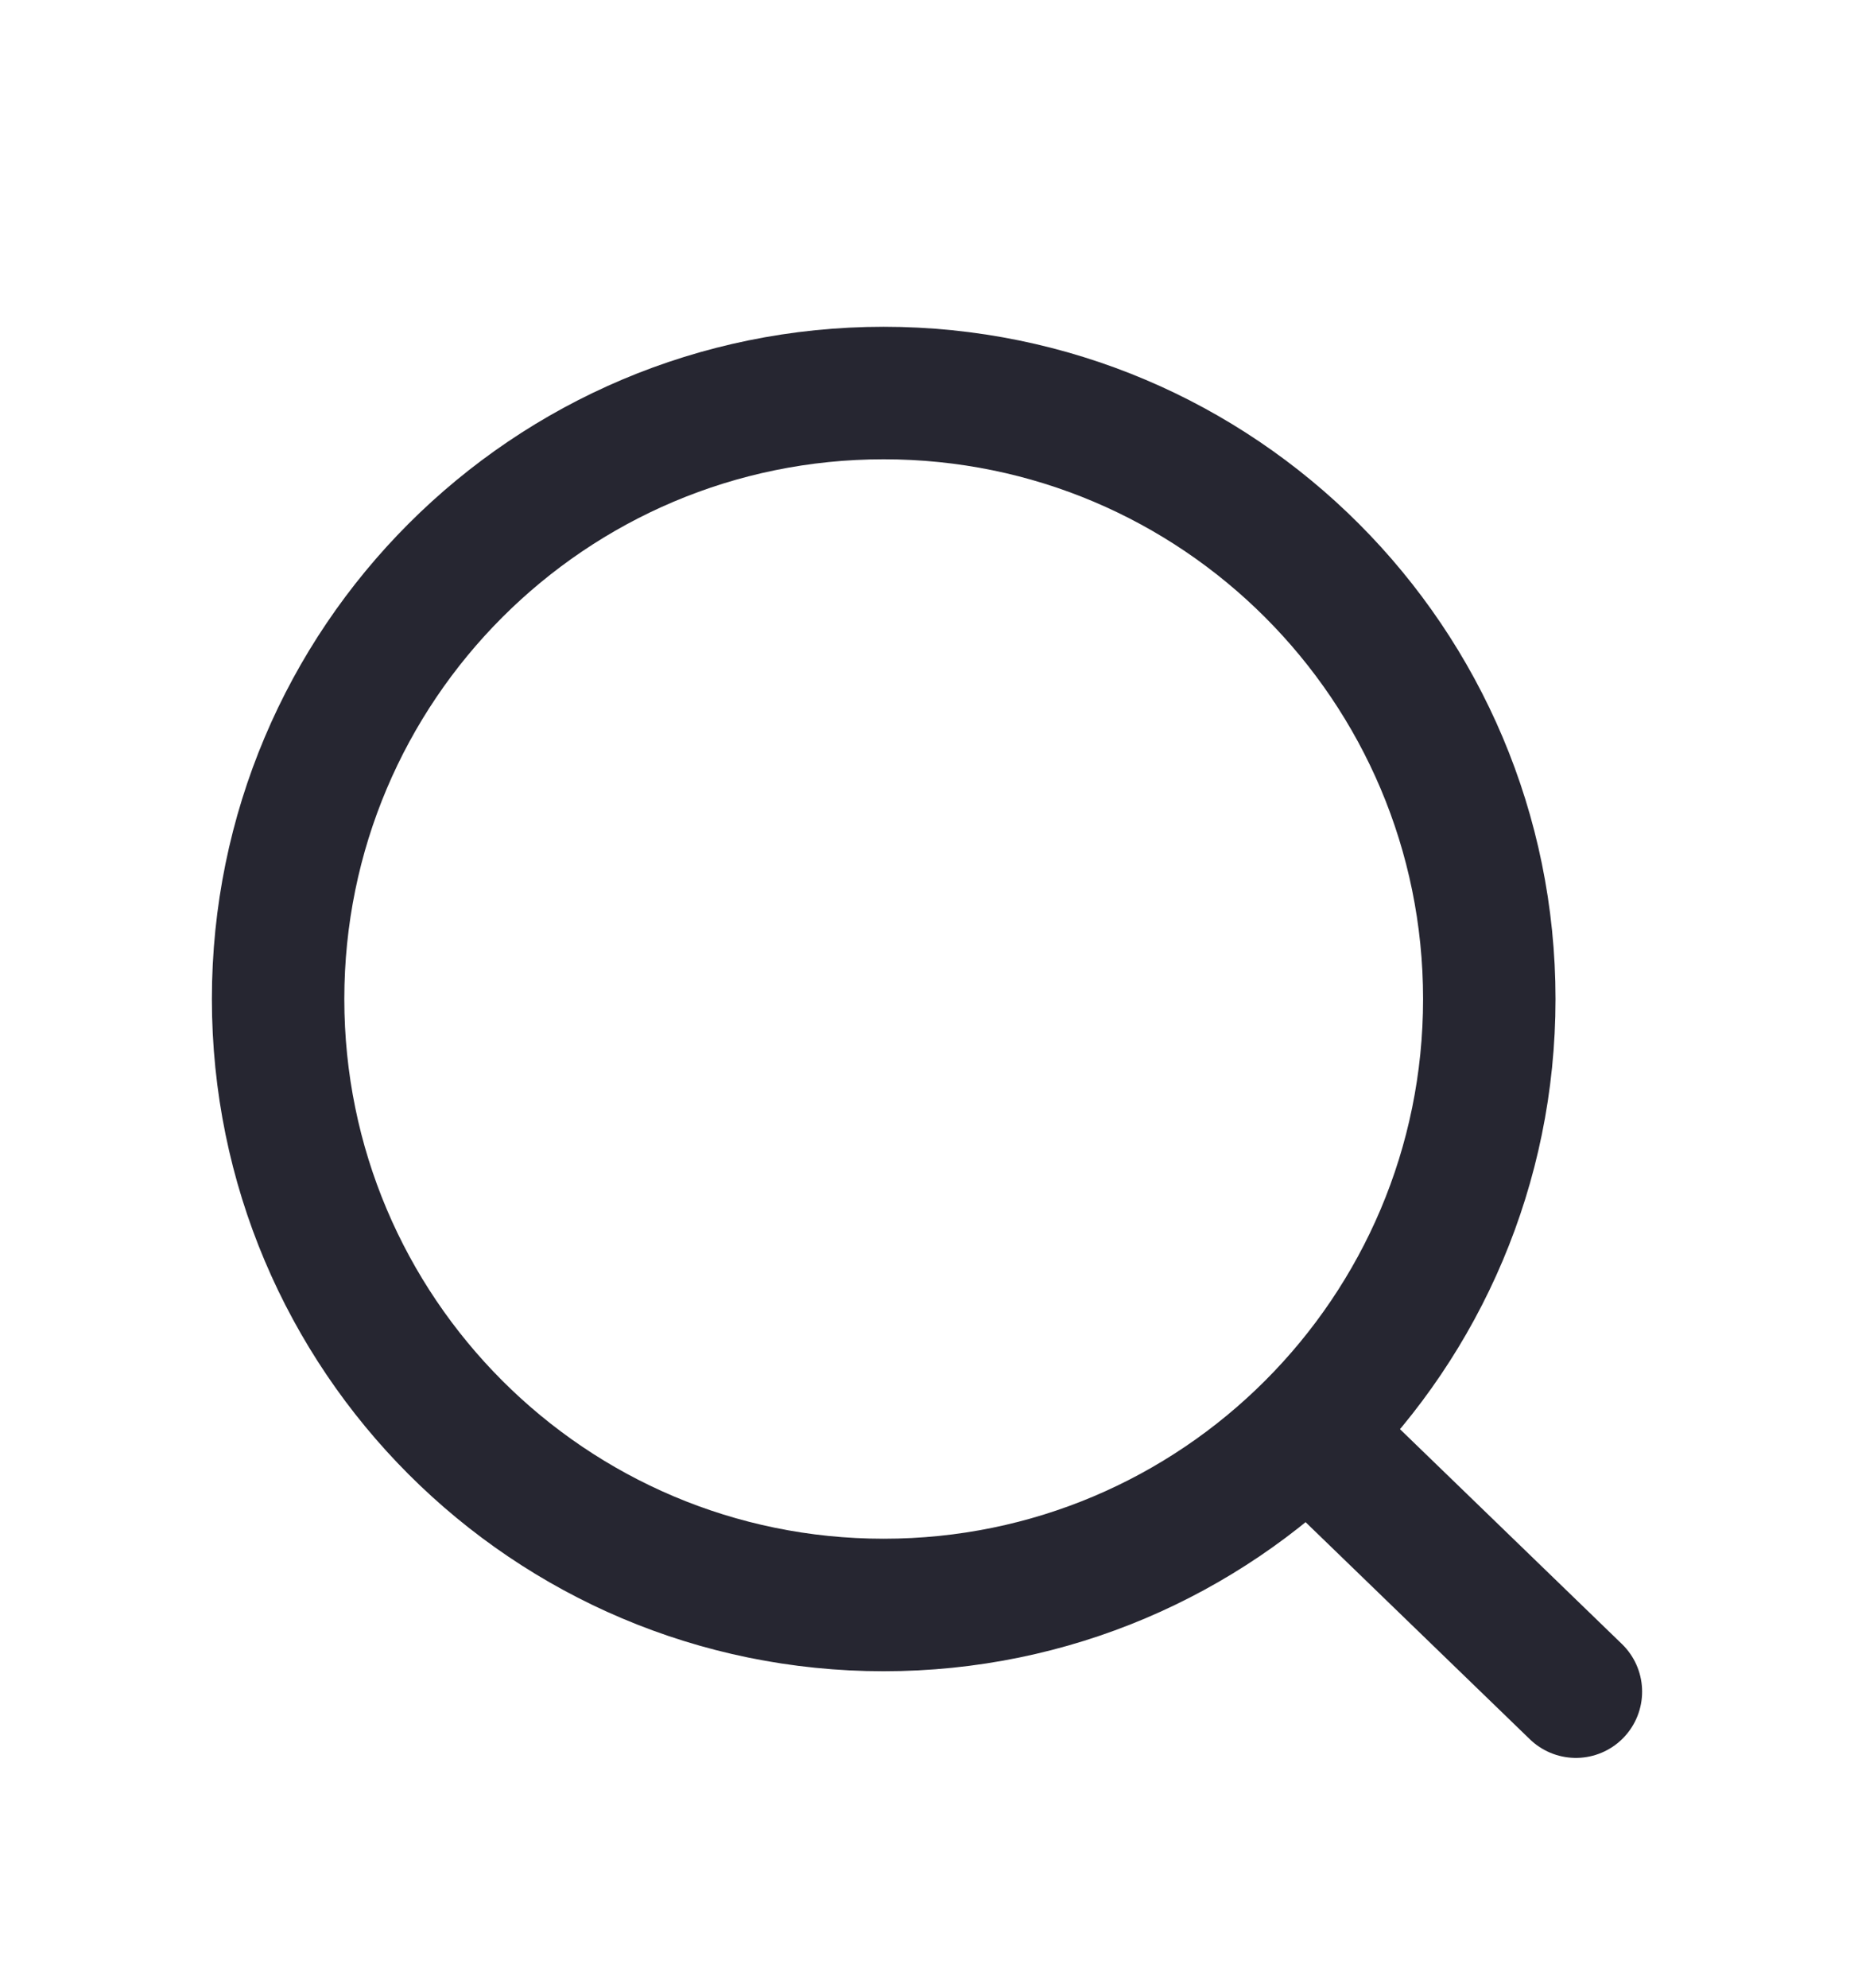 <svg width="14" height="15" viewBox="0 0 14 15" fill="none" xmlns="http://www.w3.org/2000/svg">
<path d="M9.874 10.806L11.9 12.766M11.246 7.539C11.246 10.065 9.199 12.112 6.673 12.112C4.147 12.112 2.1 10.065 2.1 7.539C2.1 5.013 4.147 2.966 6.673 2.966C9.199 2.966 11.246 5.013 11.246 7.539Z" stroke="#262631" stroke-linecap="round"/>
</svg>
